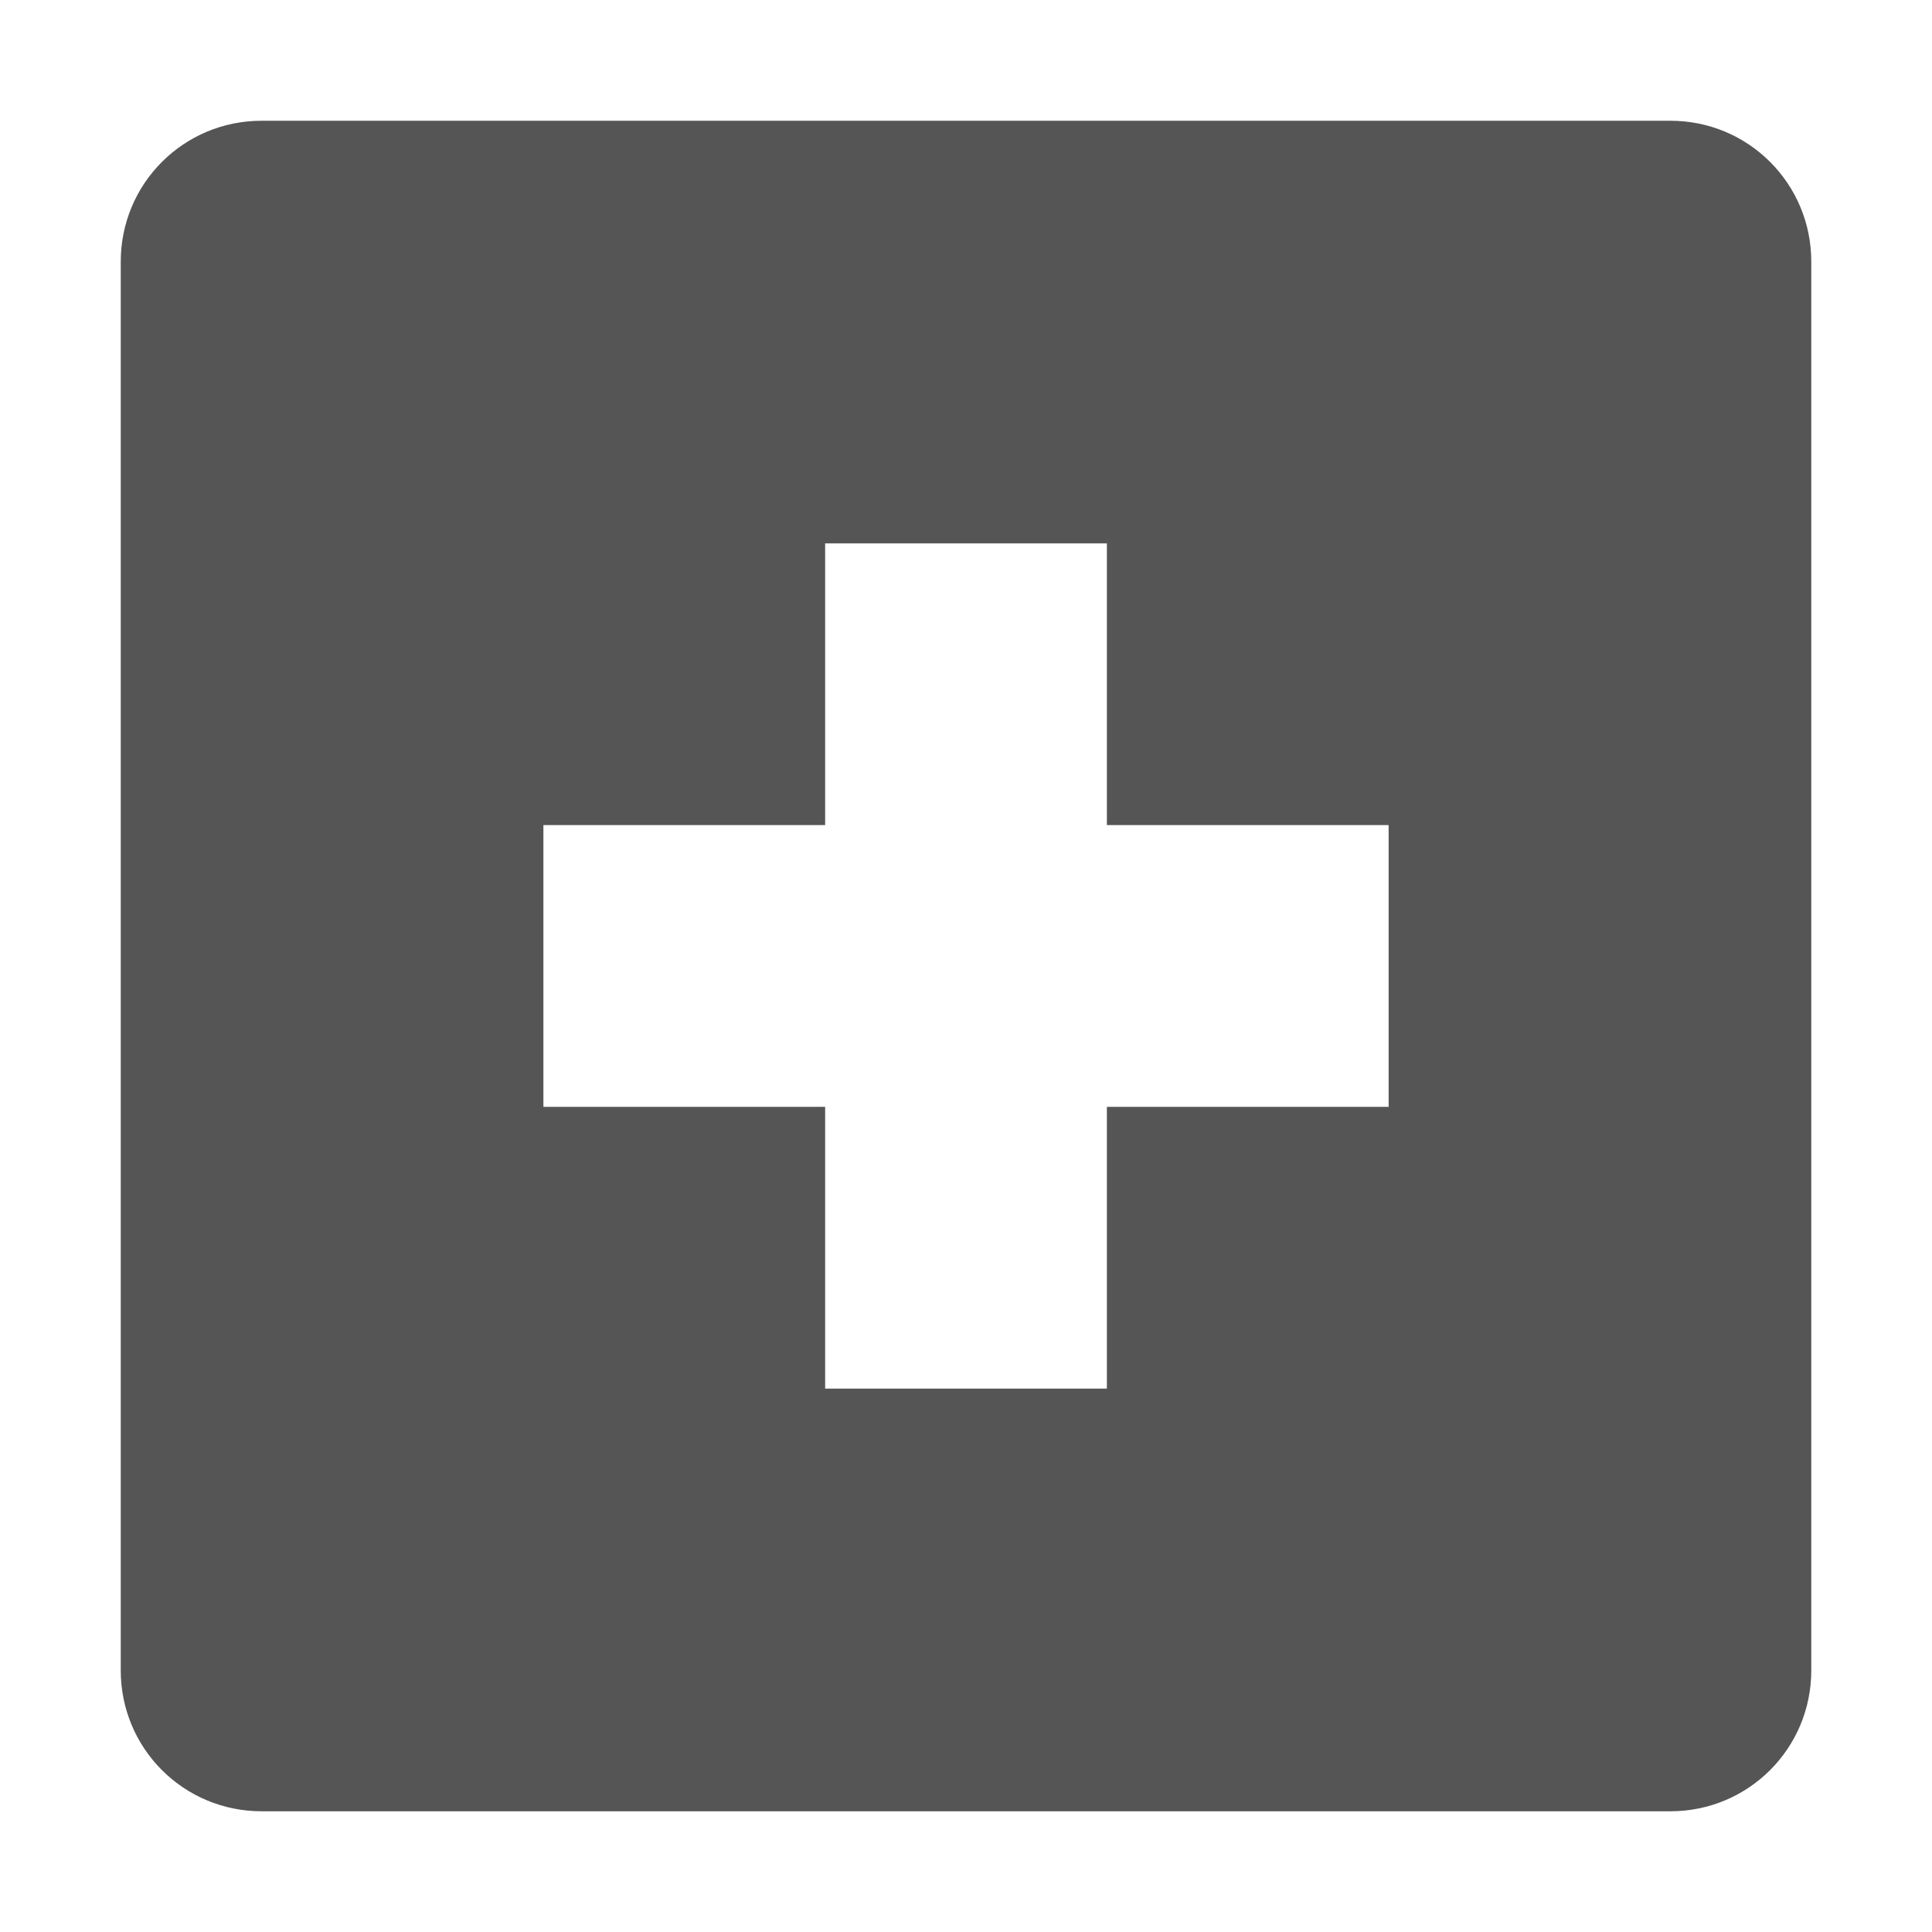 <?xml version="1.0" encoding="UTF-8" standalone="no"?>
<svg
   xmlns:dc="http://purl.org/dc/elements/1.1/"
   xmlns:cc="http://creativecommons.org/ns#"
   xmlns:rdf="http://www.w3.org/1999/02/22-rdf-syntax-ns#"
   xmlns:svg="http://www.w3.org/2000/svg"
   xmlns="http://www.w3.org/2000/svg"
   xmlns:sodipodi="http://sodipodi.sourceforge.net/DTD/sodipodi-0.dtd"
   xmlns:inkscape="http://www.inkscape.org/namespaces/inkscape"
   height="64"
   version="1.1"
   width="64"
   id="svg10"
   sodipodi:docname="amarok_zoom.svg"
   style="enable-background:new"
   inkscape:version="0.92.4 (5da689c313, 2019-01-14)">
  <sodipodi:namedview
     pagecolor="#ffffff"
     bordercolor="#666666"
     borderopacity="1"
     objecttolerance="10"
     gridtolerance="10"
     guidetolerance="10"
     inkscape:pageopacity="0"
     inkscape:pageshadow="2"
     inkscape:window-width="1362"
     inkscape:window-height="695"
     id="namedview12"
     showgrid="true"
     inkscape:zoom="8.046875"
     inkscape:cx="32"
     inkscape:cy="32"
     inkscape:window-x="0"
     inkscape:window-y="0"
     inkscape:window-maximized="1"
     inkscape:current-layer="layer12">
    <inkscape:grid
       type="xygrid"
       id="grid828" />
  </sodipodi:namedview>
  <defs
     id="defs7386" />
  <g
     inkscape:groupmode="layer"
     id="layer12"
     inkscape:label="actions"
     transform="translate(-401,-21)">
    <path
       inkscape:connector-curvature="0"
       d="m 409.667,25 c -2.585,0 -4.667,2.081 -4.667,4.667 v 46.667 c 0,2.585 2.081,4.667 4.667,4.667 h 46.667 c 2.585,0 4.667,-2.081 4.667,-4.667 V 29.667 c 0,-2.585 -2.081,-4.667 -4.667,-4.667 z m 18.667,14 h 9.333 v 9.333 h 9.333 v 9.333 h -9.333 v 9.333 h -9.333 v -9.333 h -9.333 v -9.333 h 9.333 z"
       id="rect11749-5-0-1-8"
       style="color:#555555;fill:#555555;stroke-width:4.667" />
  </g>
</svg>
